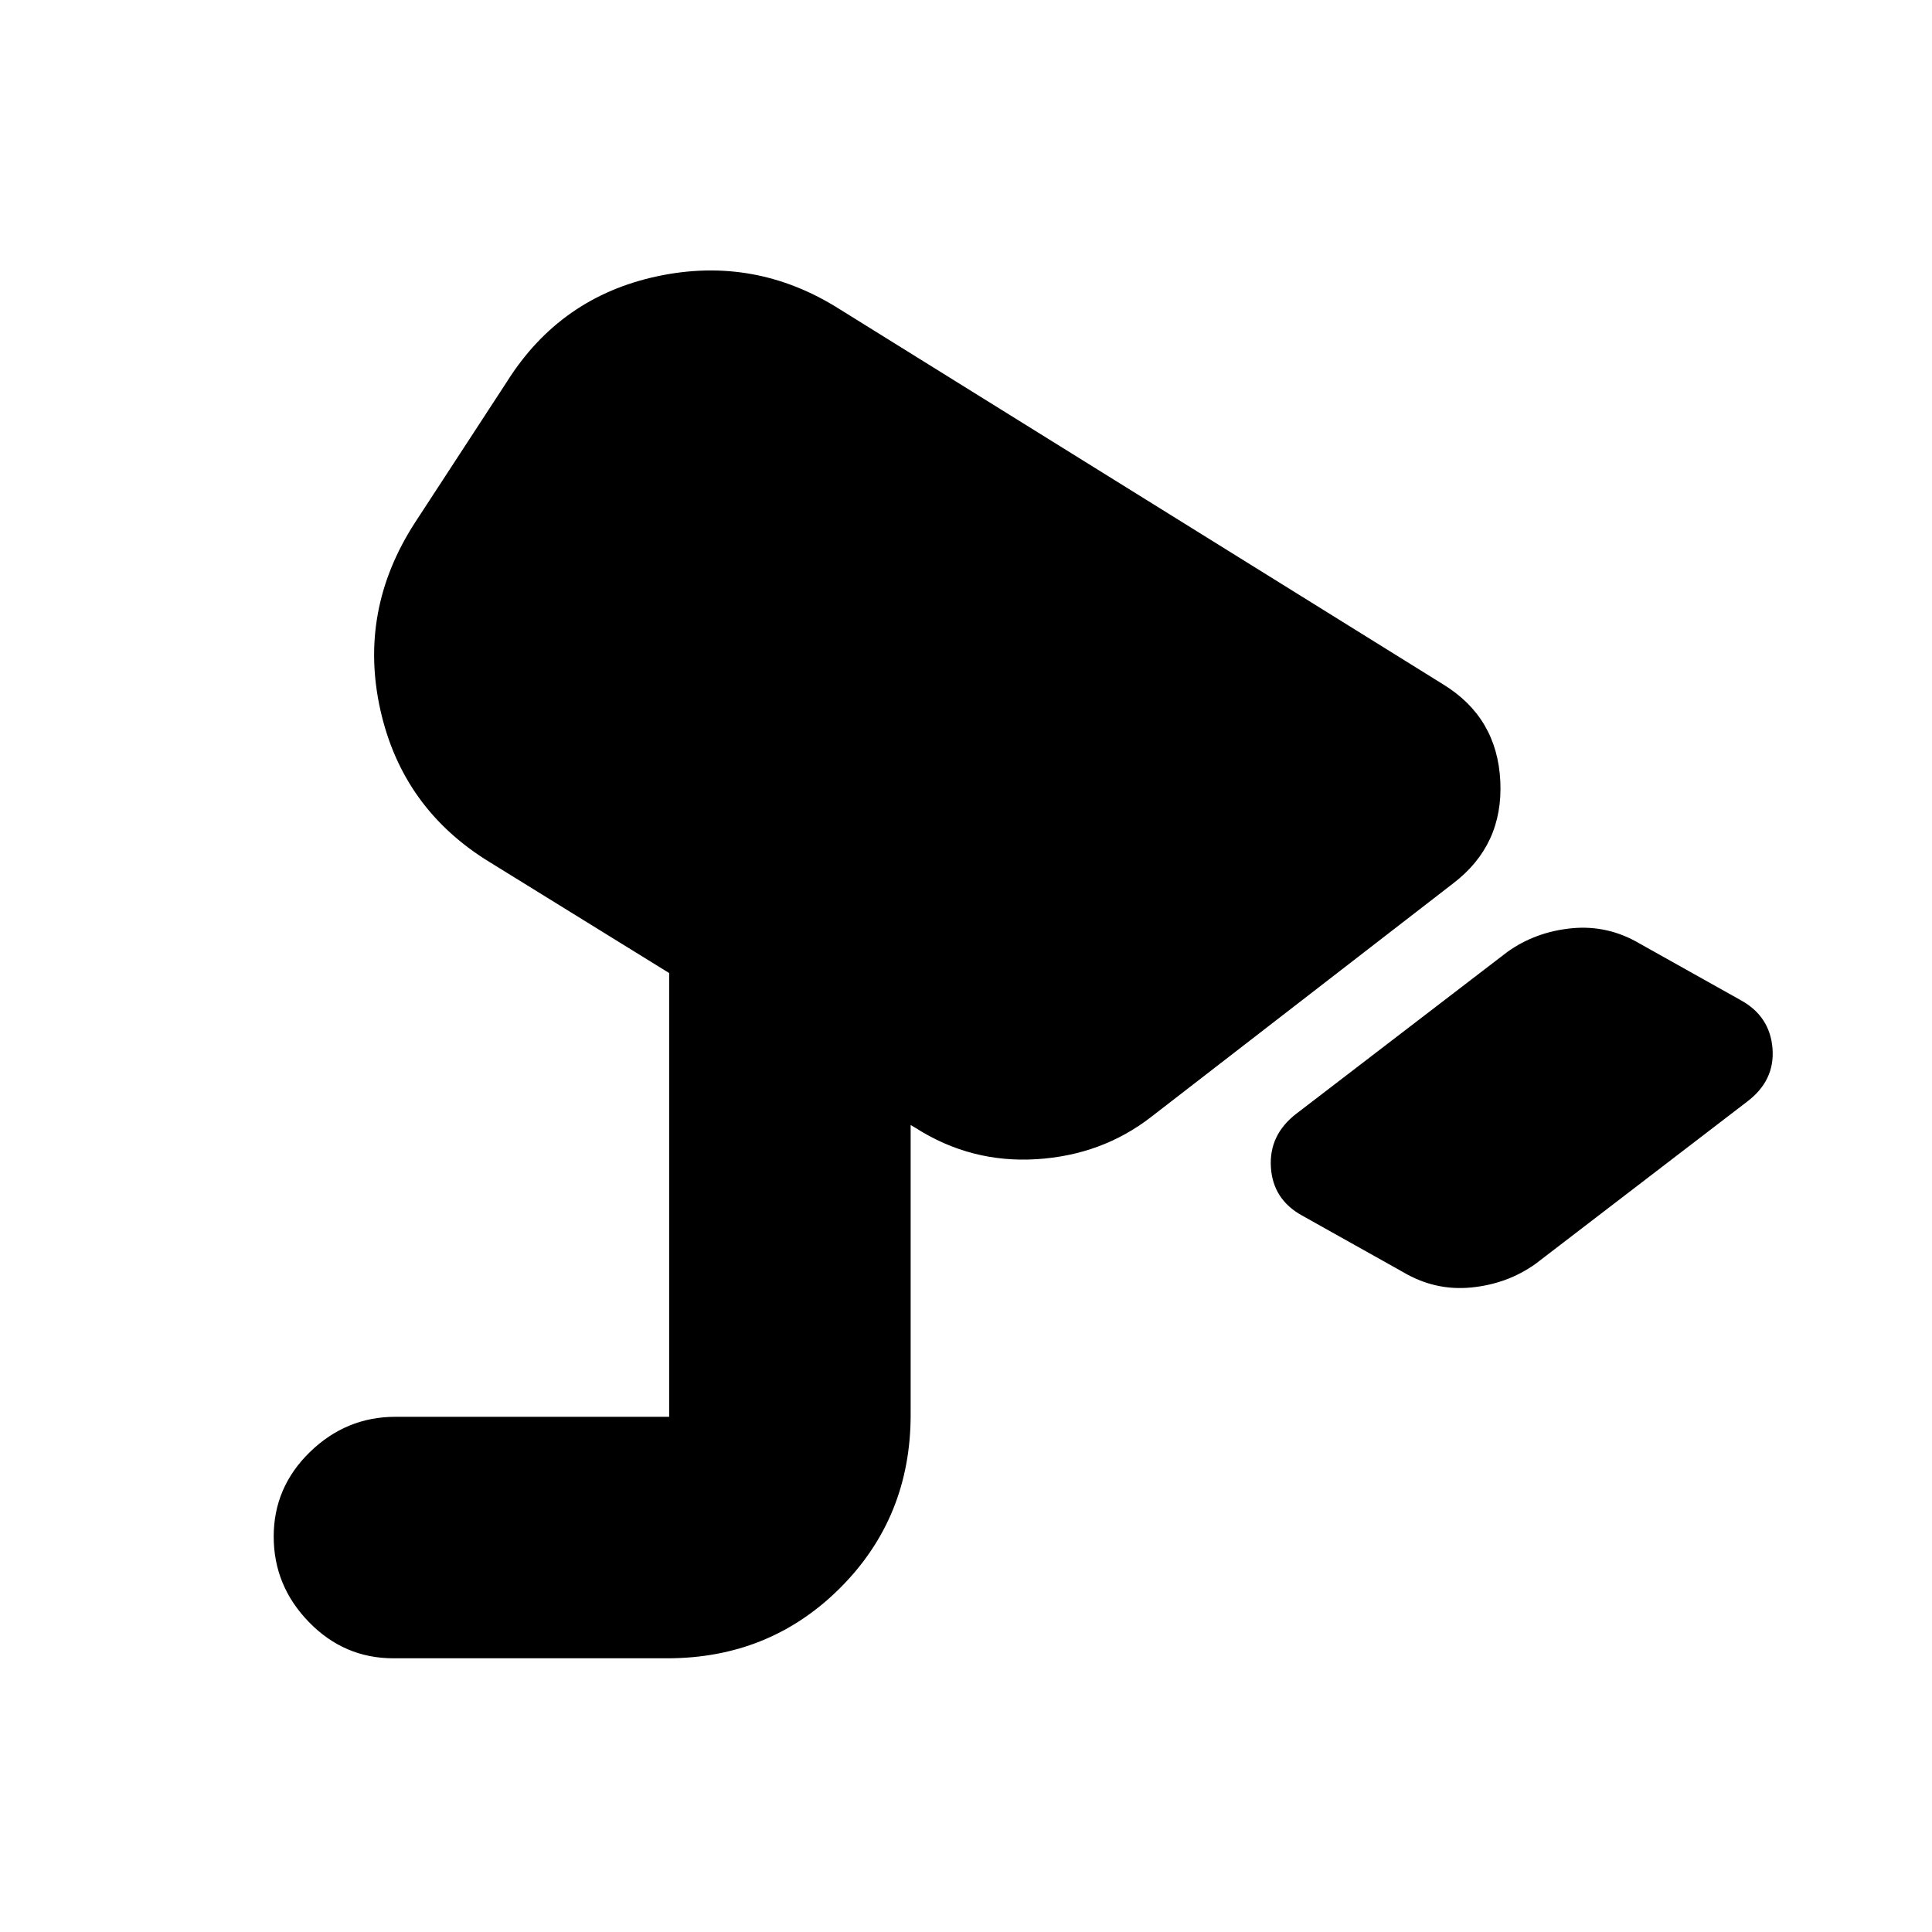 <svg xmlns="http://www.w3.org/2000/svg" height="24" viewBox="0 -960 960 960" width="24"><path d="m697-328-50-28q-14.5-8-15.5-24t12.5-26.5L749-487q14-10 32-11.75t34 7.75l50 28q14.5 8 15.75 24T868-412.5L763-332q-14 10-32 11.75T697-328ZM195.5-136q-24.5 0-42-18T136-196.5q0-24.5 18-42t42.5-17.5h136v-220.5l-89-55Q200-558 189-607.25T206-700l46-70.5q26.5-42 74.75-52.25T417-806.5L717-620q27 16.5 28.5 48.25T722-521L572-405q-24.5 19-57 21t-60-15.5l-2.5-1.5v144q0 51-35 86t-86 35h-136Z"/></svg>